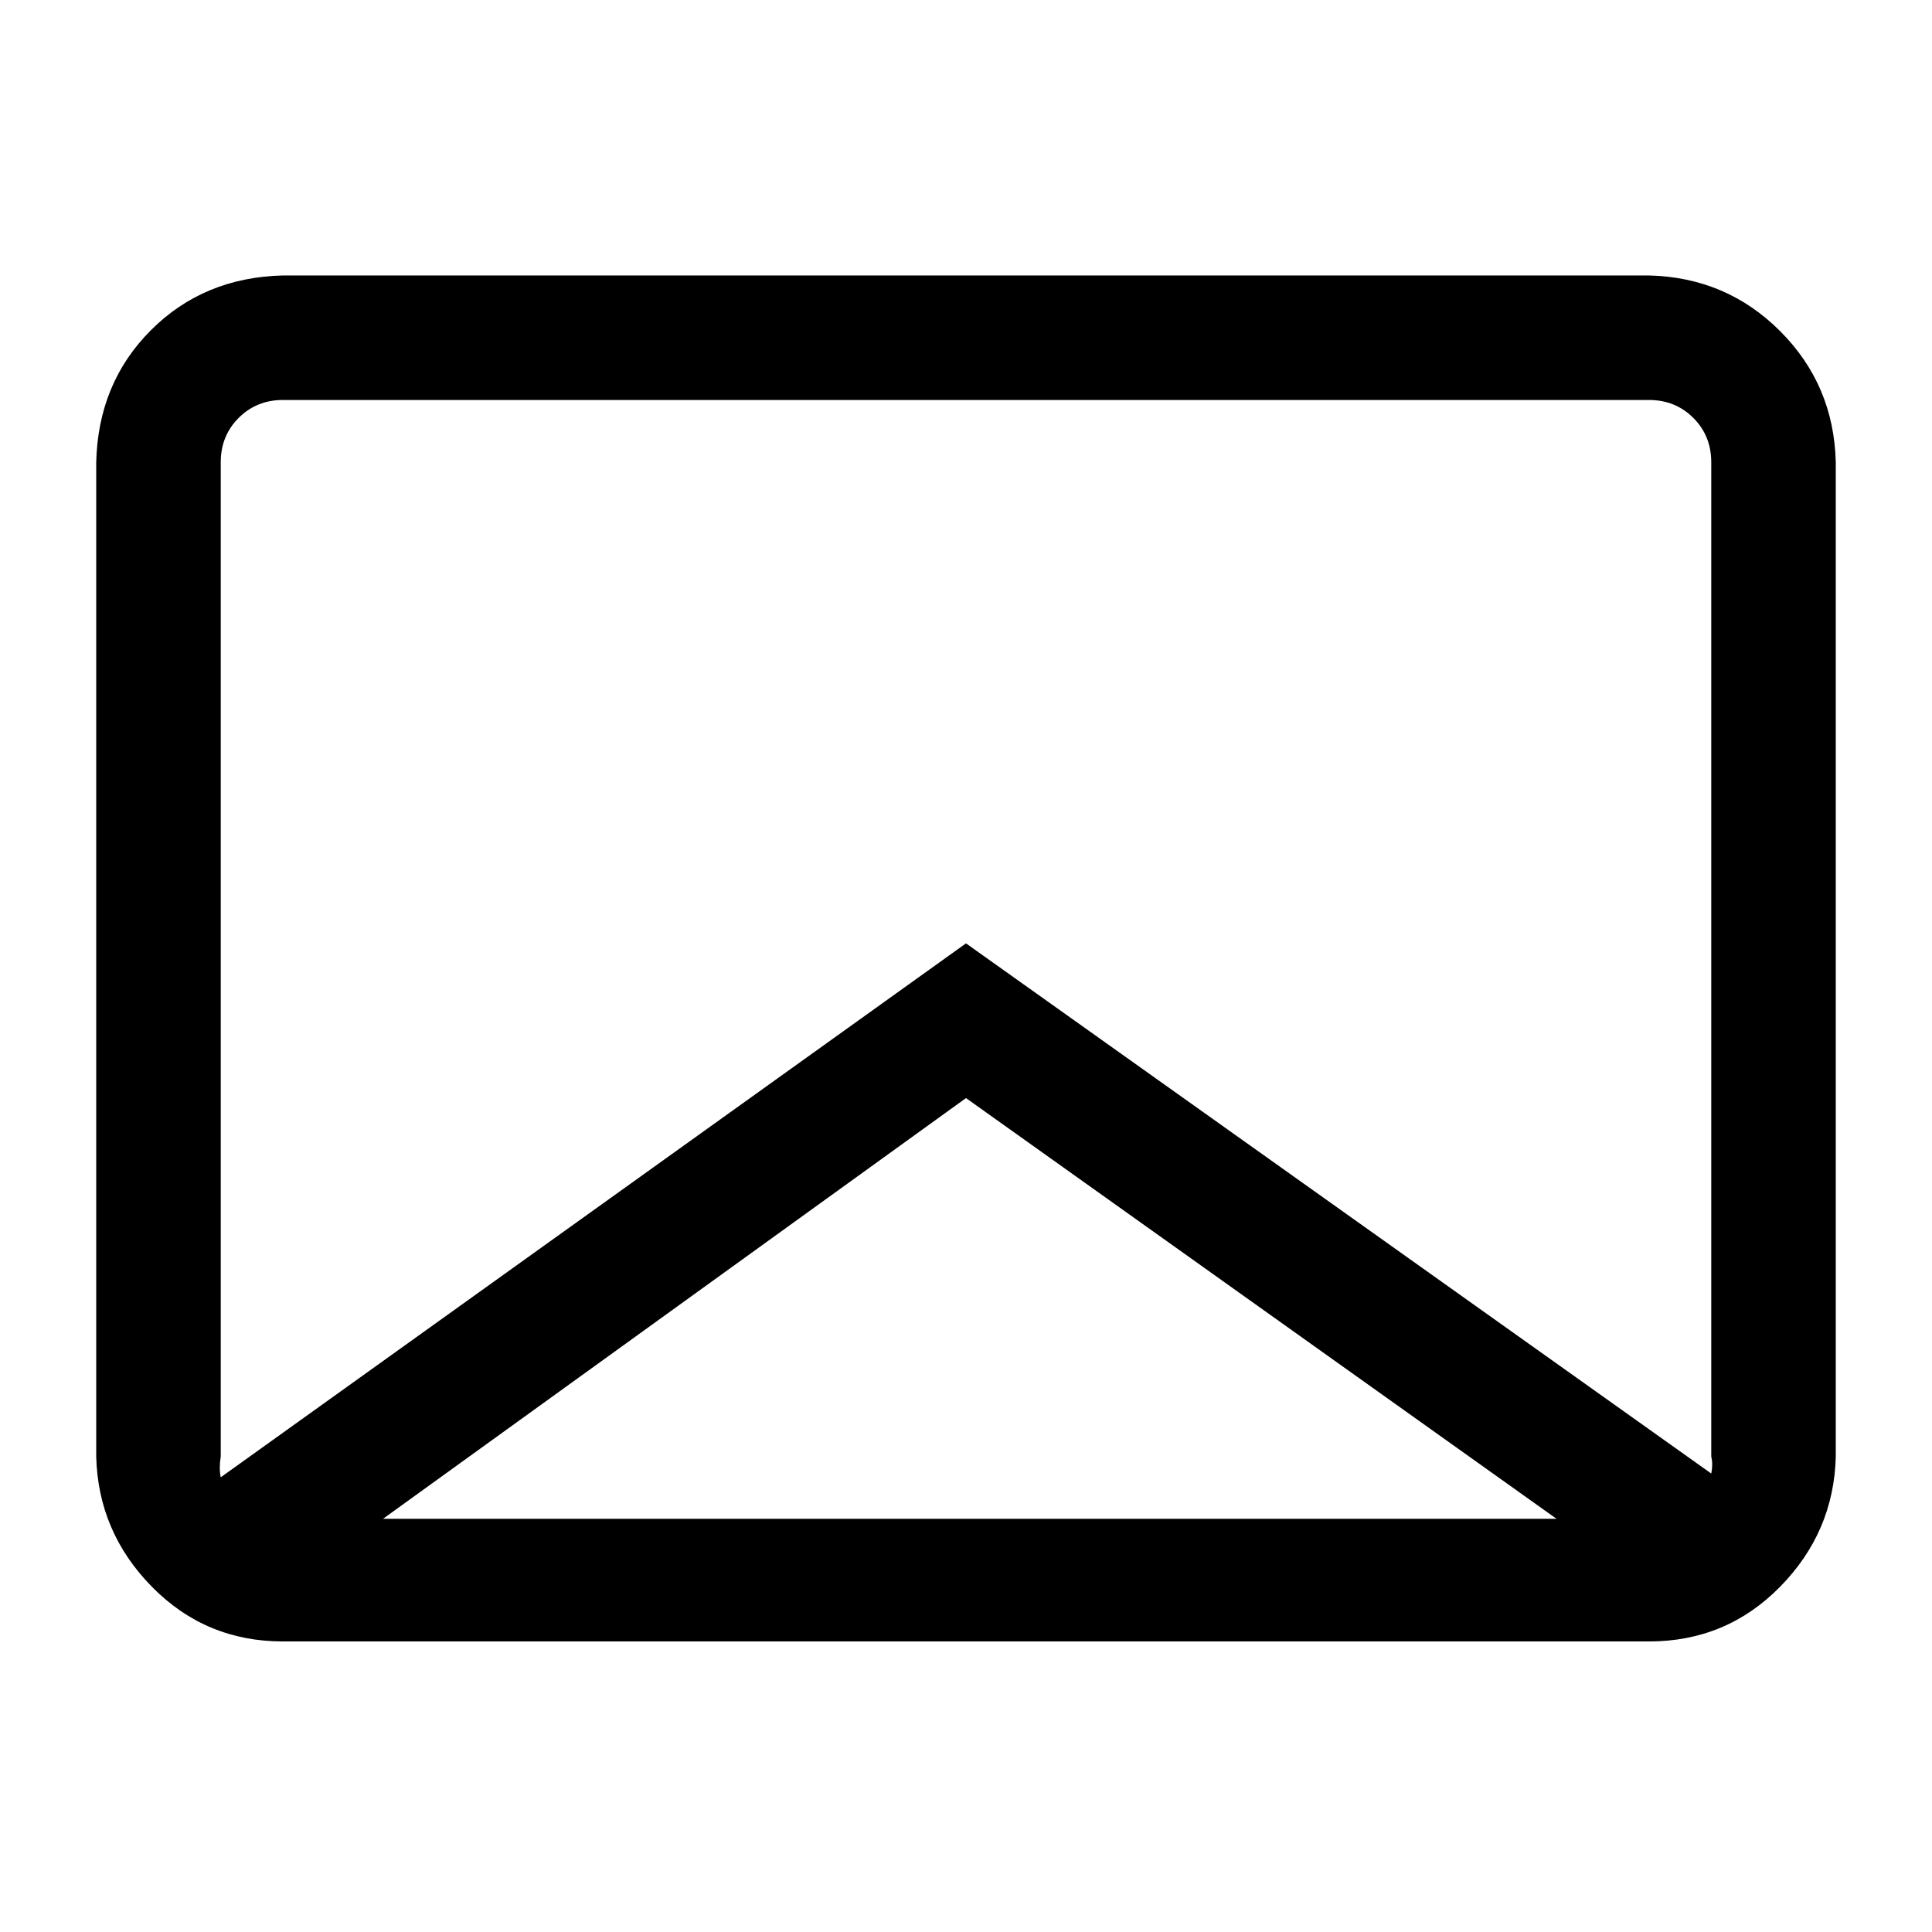 <?xml version="1.0" standalone="no"?>
<svg class="icon" viewBox="0 0 1024 1024" xmlns="http://www.w3.org/2000/svg">
    <path transform="translate(0, 128)" glyph-name="mail" unicode="&#xe935;" d="M874 742h-724q-41 0 -69.5 -29t-29.5 -69v-527q1 -42 29 -70t70 -29h724q41 1 69.5 29.5t29.5 69.5v527q-1 40 -29.5 69t-69.5 29zM825 677l-313 -223l-309 223h622zM907 117q0 -14 -9.5 -23.5t-23.5 -9.5h-724q-14 0 -23.5 9.5t-9.5 23.5v527q-1 6 0 11l395 -283 l395 281q1 -5 0 -9v-527z"/>
</svg>